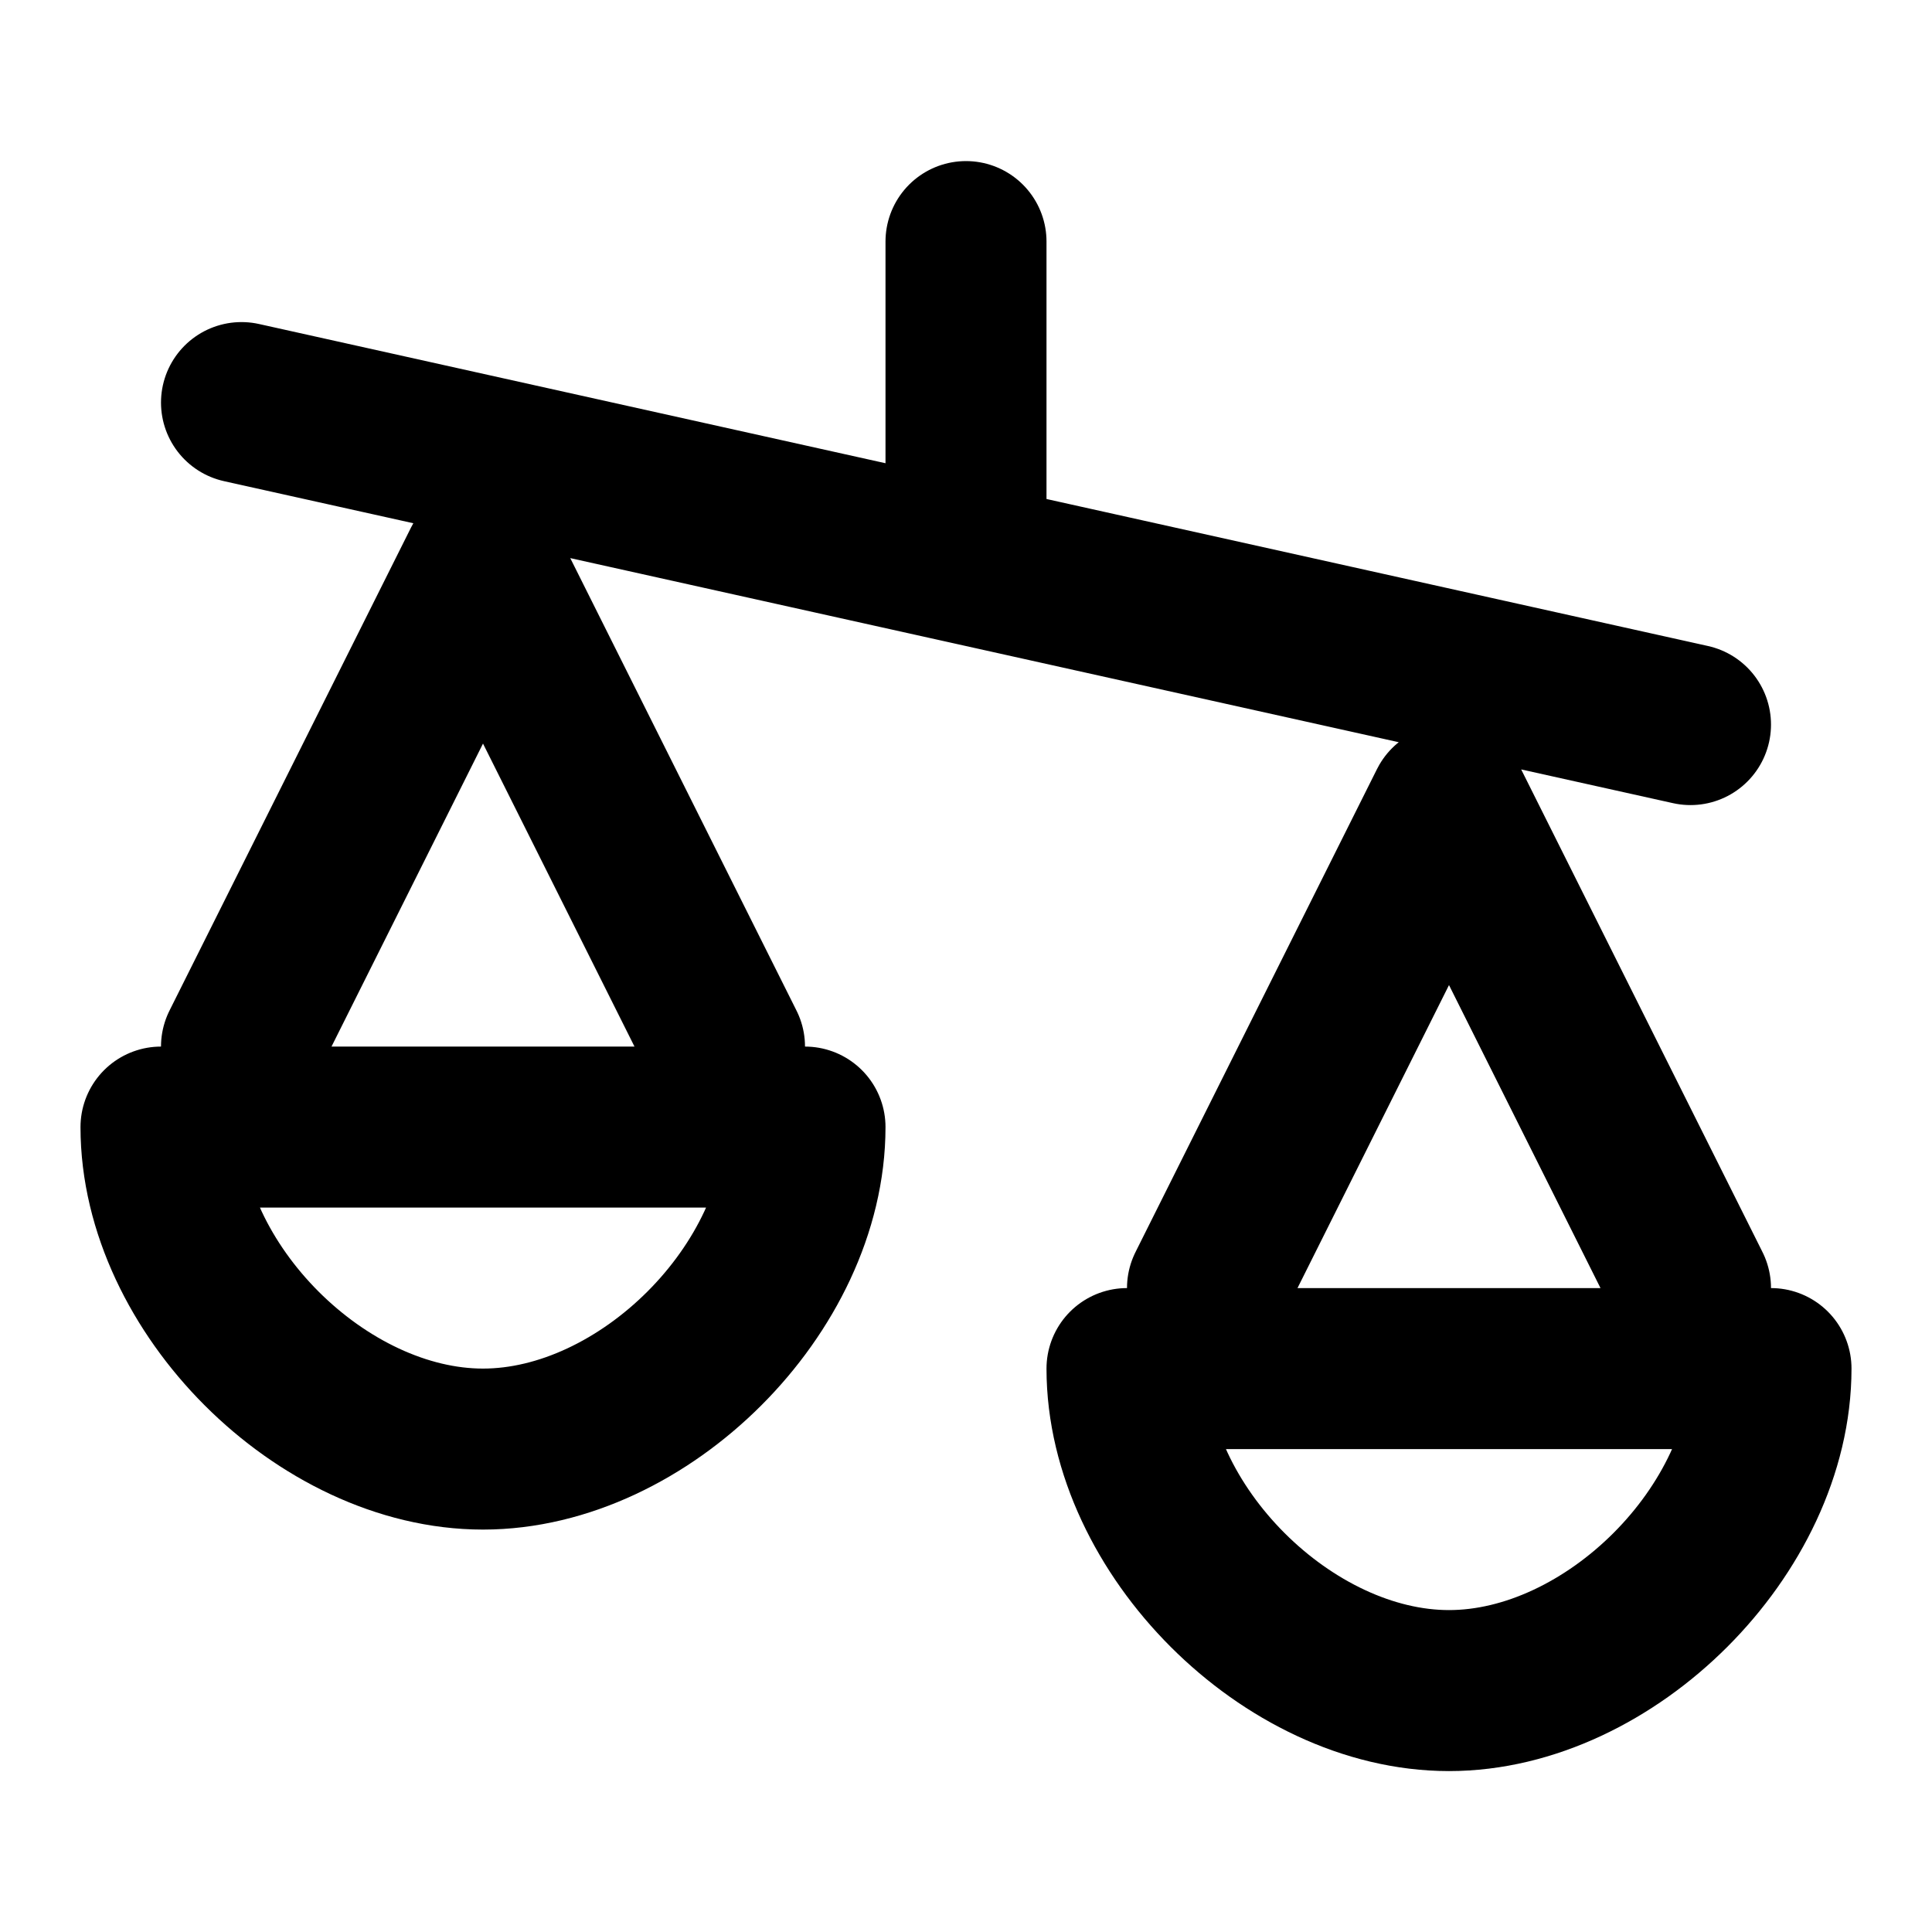 <svg width="24" height="24" viewBox="0 0 24 24" fill="none" xmlns="http://www.w3.org/2000/svg">
    <path d="M12 3.001V7.001M3 5.001L21 9.001M3 13.001L6 7.001L9 13.001M15 16.001L18 10.001L21 16.001M2 14.001H10C10 16.001 8 18.001 6 18.001C4 18.001 2 16.001 2 14.001ZM14 17.001H22C22 19.001 20 21.001 18 21.001C16 21.001 14 19.001 14 17.001Z"
          stroke="currentColor" stroke-width="2" stroke-linecap="round" stroke-linejoin="round"/>
</svg>
